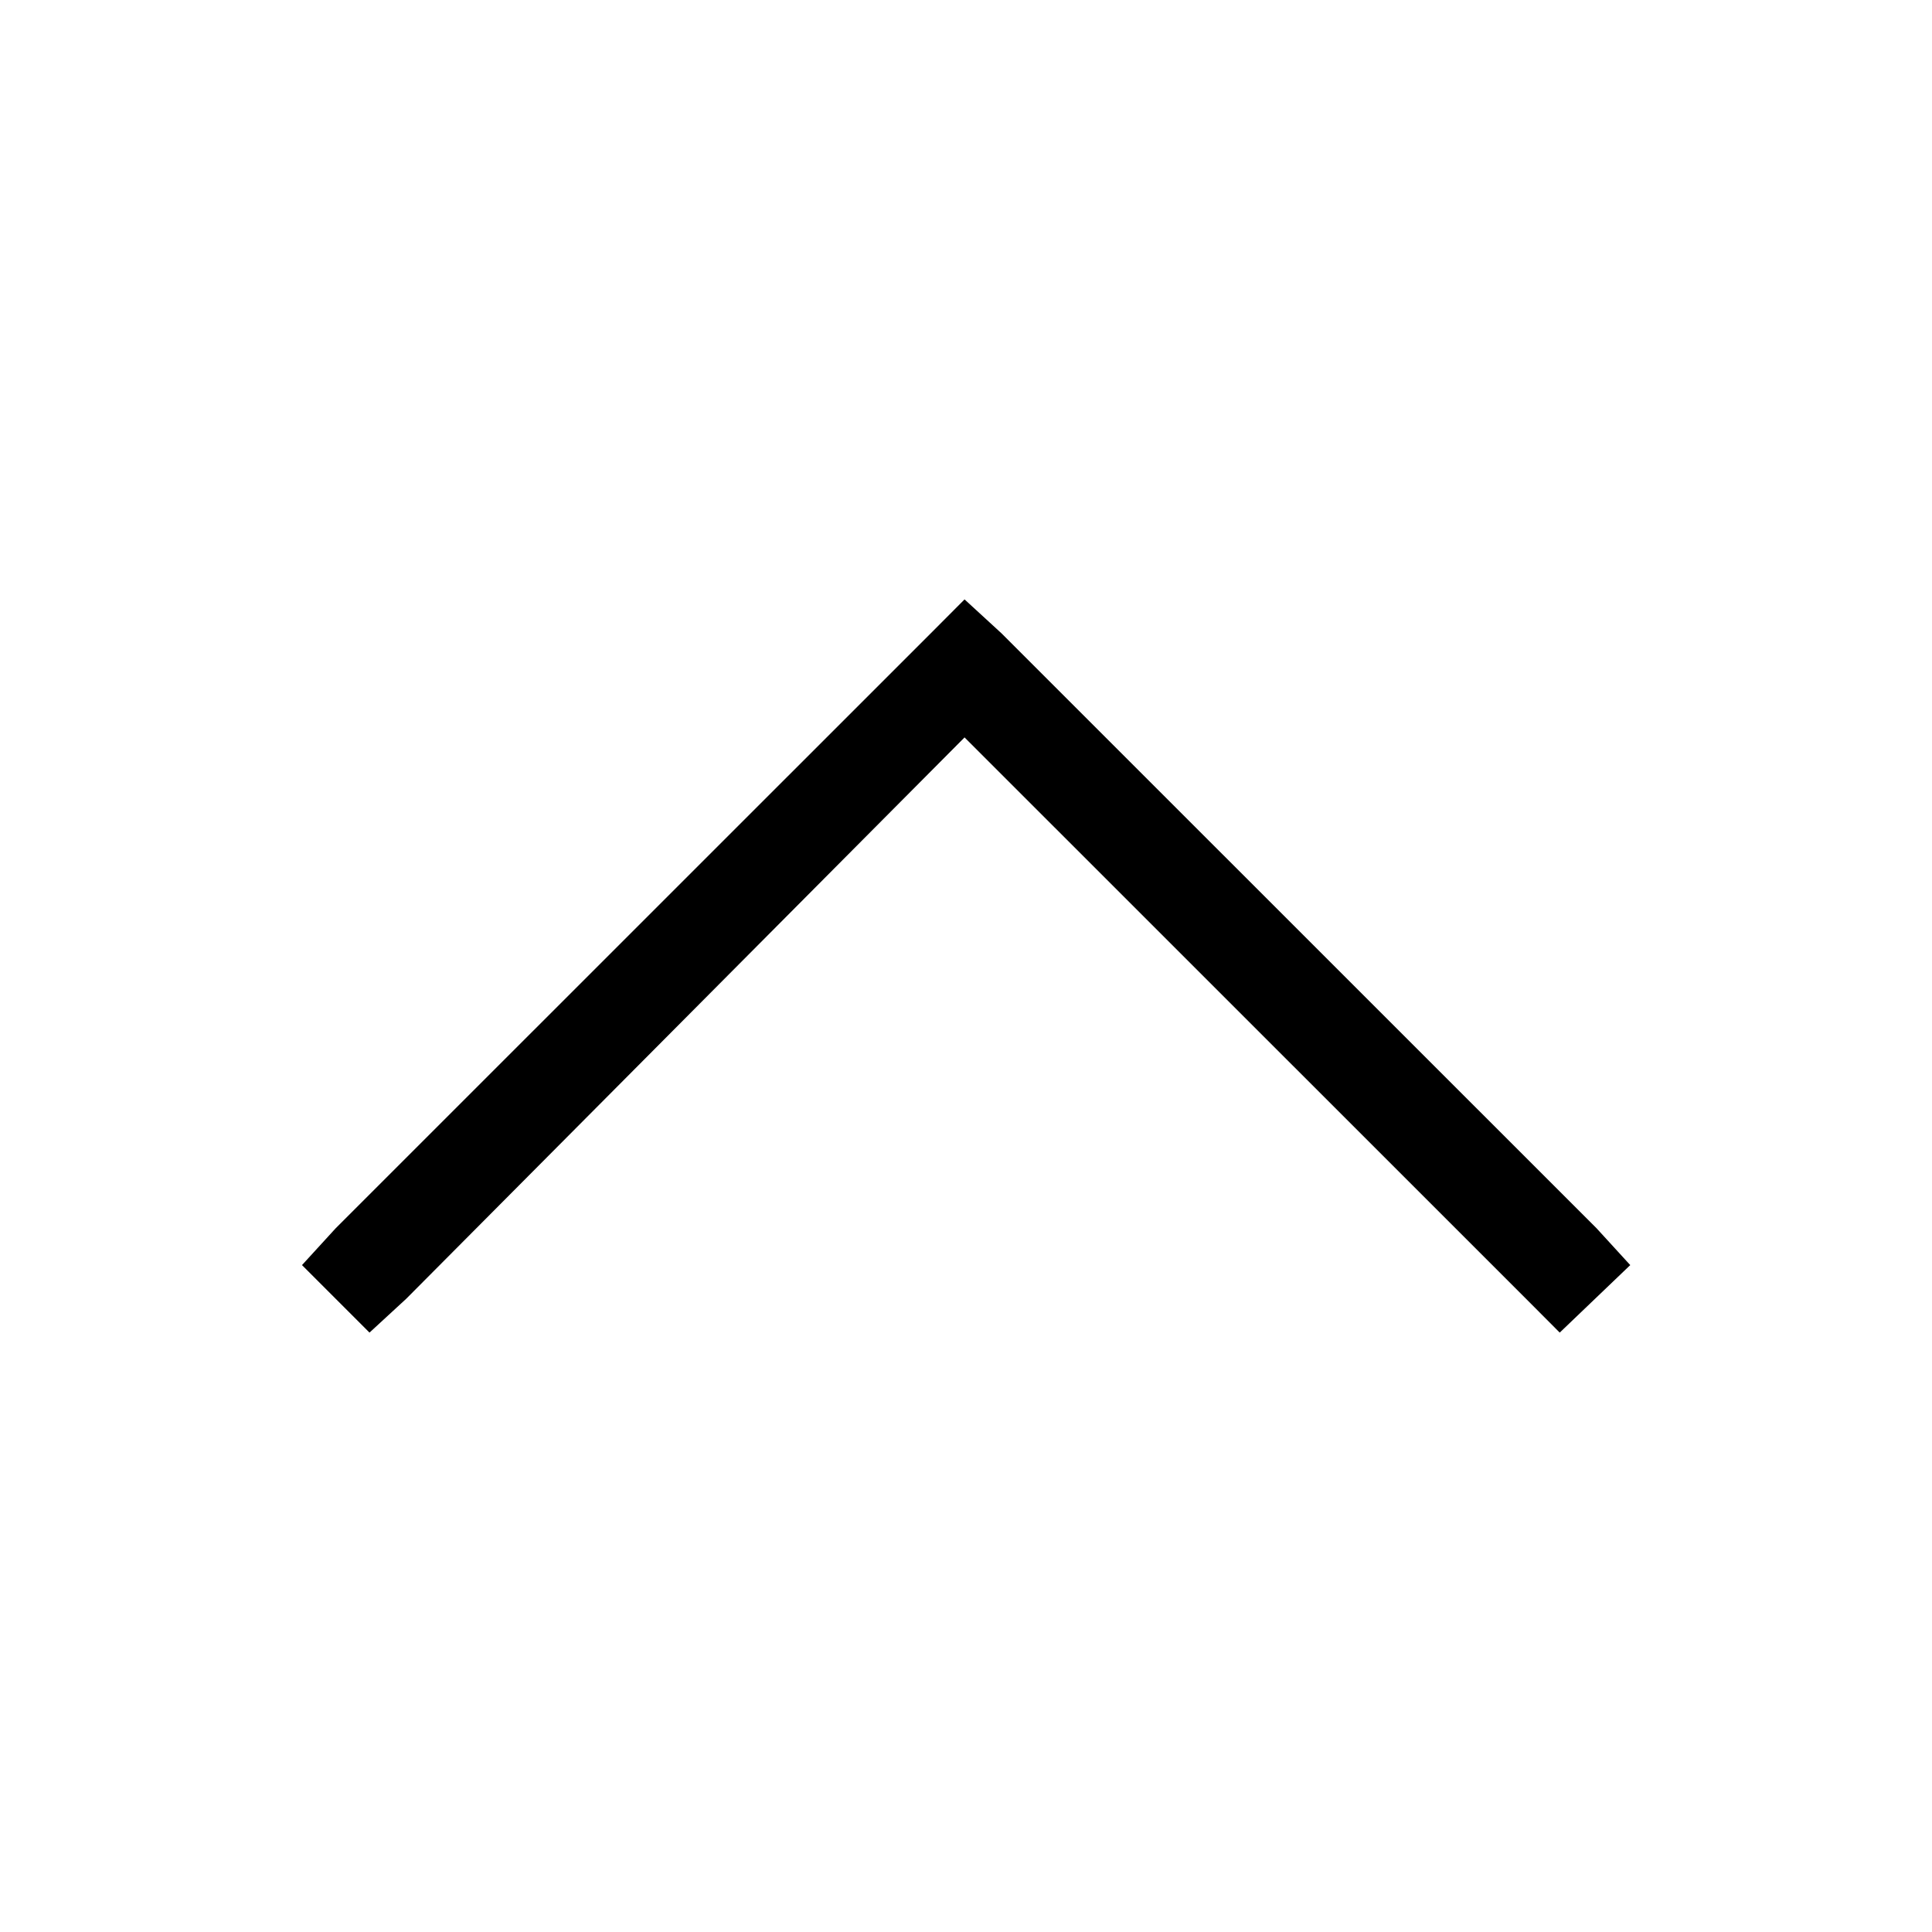 <svg width="16" height="16" viewBox="0 0 16 16" fill="none" xmlns="http://www.w3.org/2000/svg">
<path d="M7.988 4.964L8.293 5.244L13.222 10.172L13.501 10.477L12.917 11.036L12.638 10.756L7.988 6.107L3.364 10.756L3.06 11.036L2.501 10.477L2.78 10.172L7.709 5.244L7.988 4.964Z" fill="black"/>
</svg>
